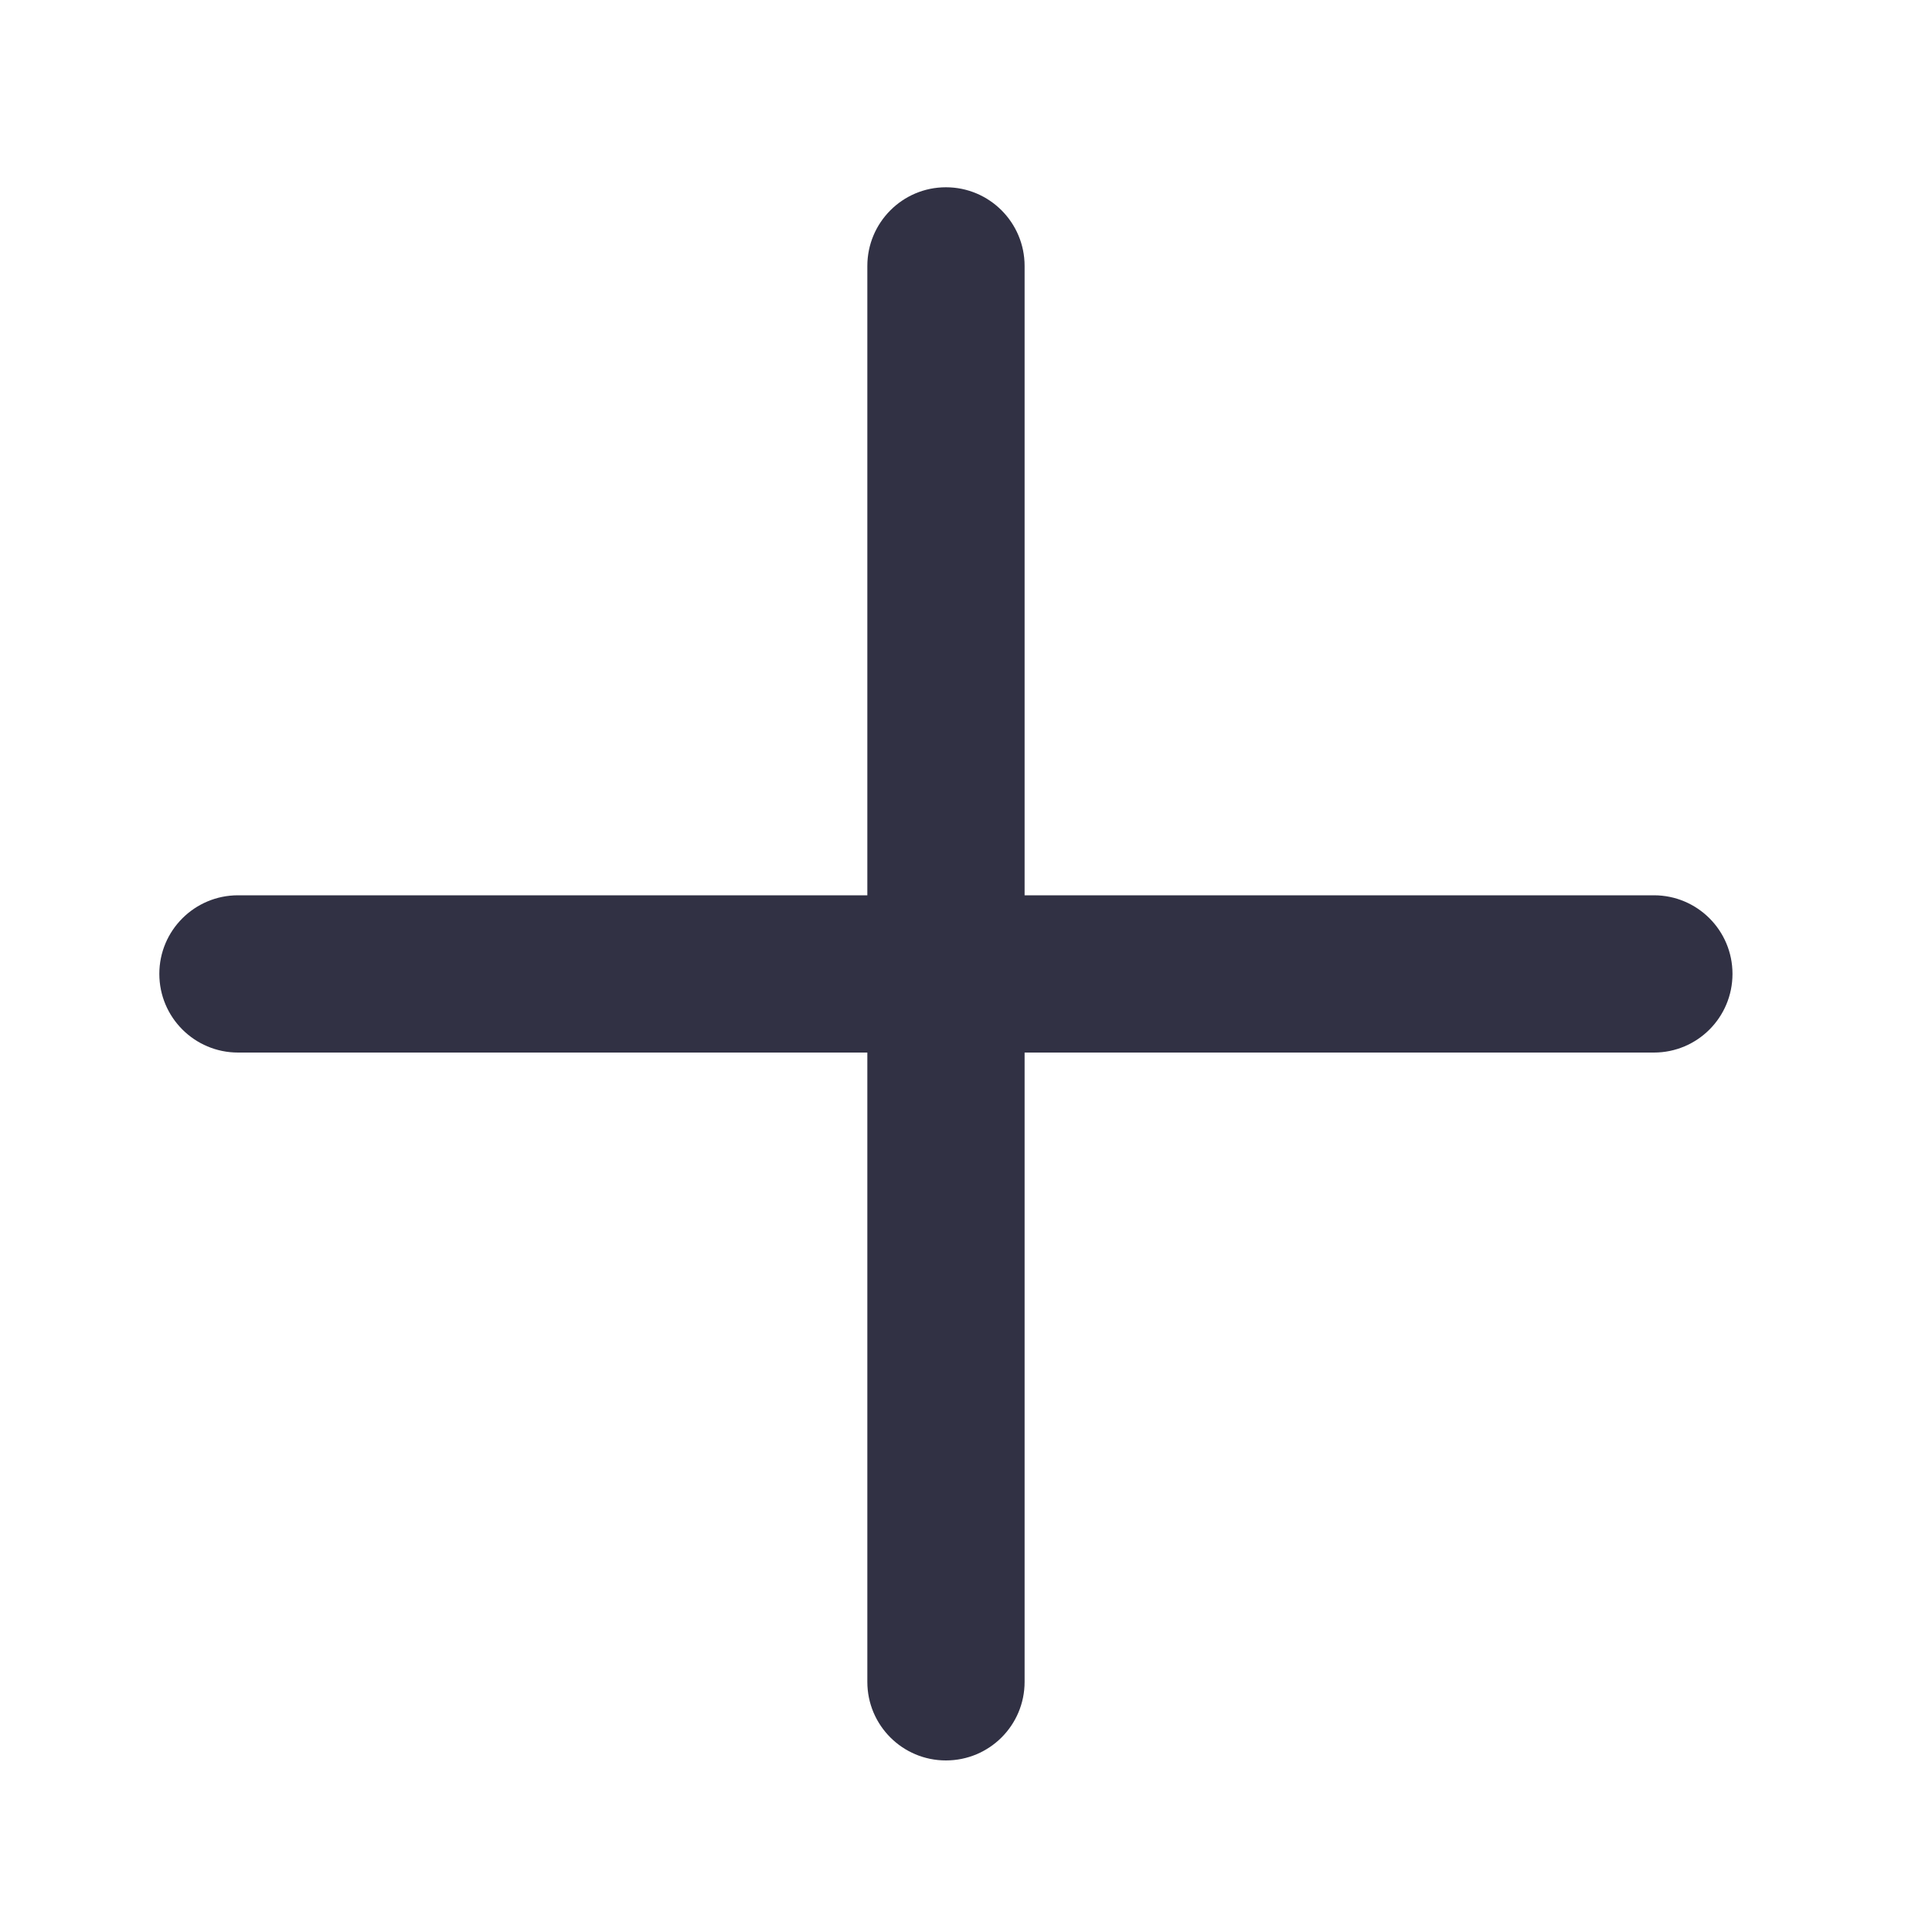 <svg width="15" height="15" viewBox="0 0 15 15" fill="none" xmlns="http://www.w3.org/2000/svg">
<path fill-rule="evenodd" clip-rule="evenodd" d="M6.734 6.951V2.065C6.734 1.728 7.007 1.454 7.344 1.454C7.682 1.454 7.955 1.728 7.955 2.065V6.951H12.841C13.178 6.951 13.451 7.224 13.451 7.561C13.451 7.899 13.178 8.172 12.841 8.172H7.955V13.058C7.955 13.395 7.682 13.668 7.344 13.668C7.007 13.668 6.734 13.395 6.734 13.058V8.172H1.848C1.511 8.172 1.237 7.899 1.237 7.561C1.237 7.224 1.511 6.951 1.848 6.951H6.734Z" fill="#313144"/>
</svg>

